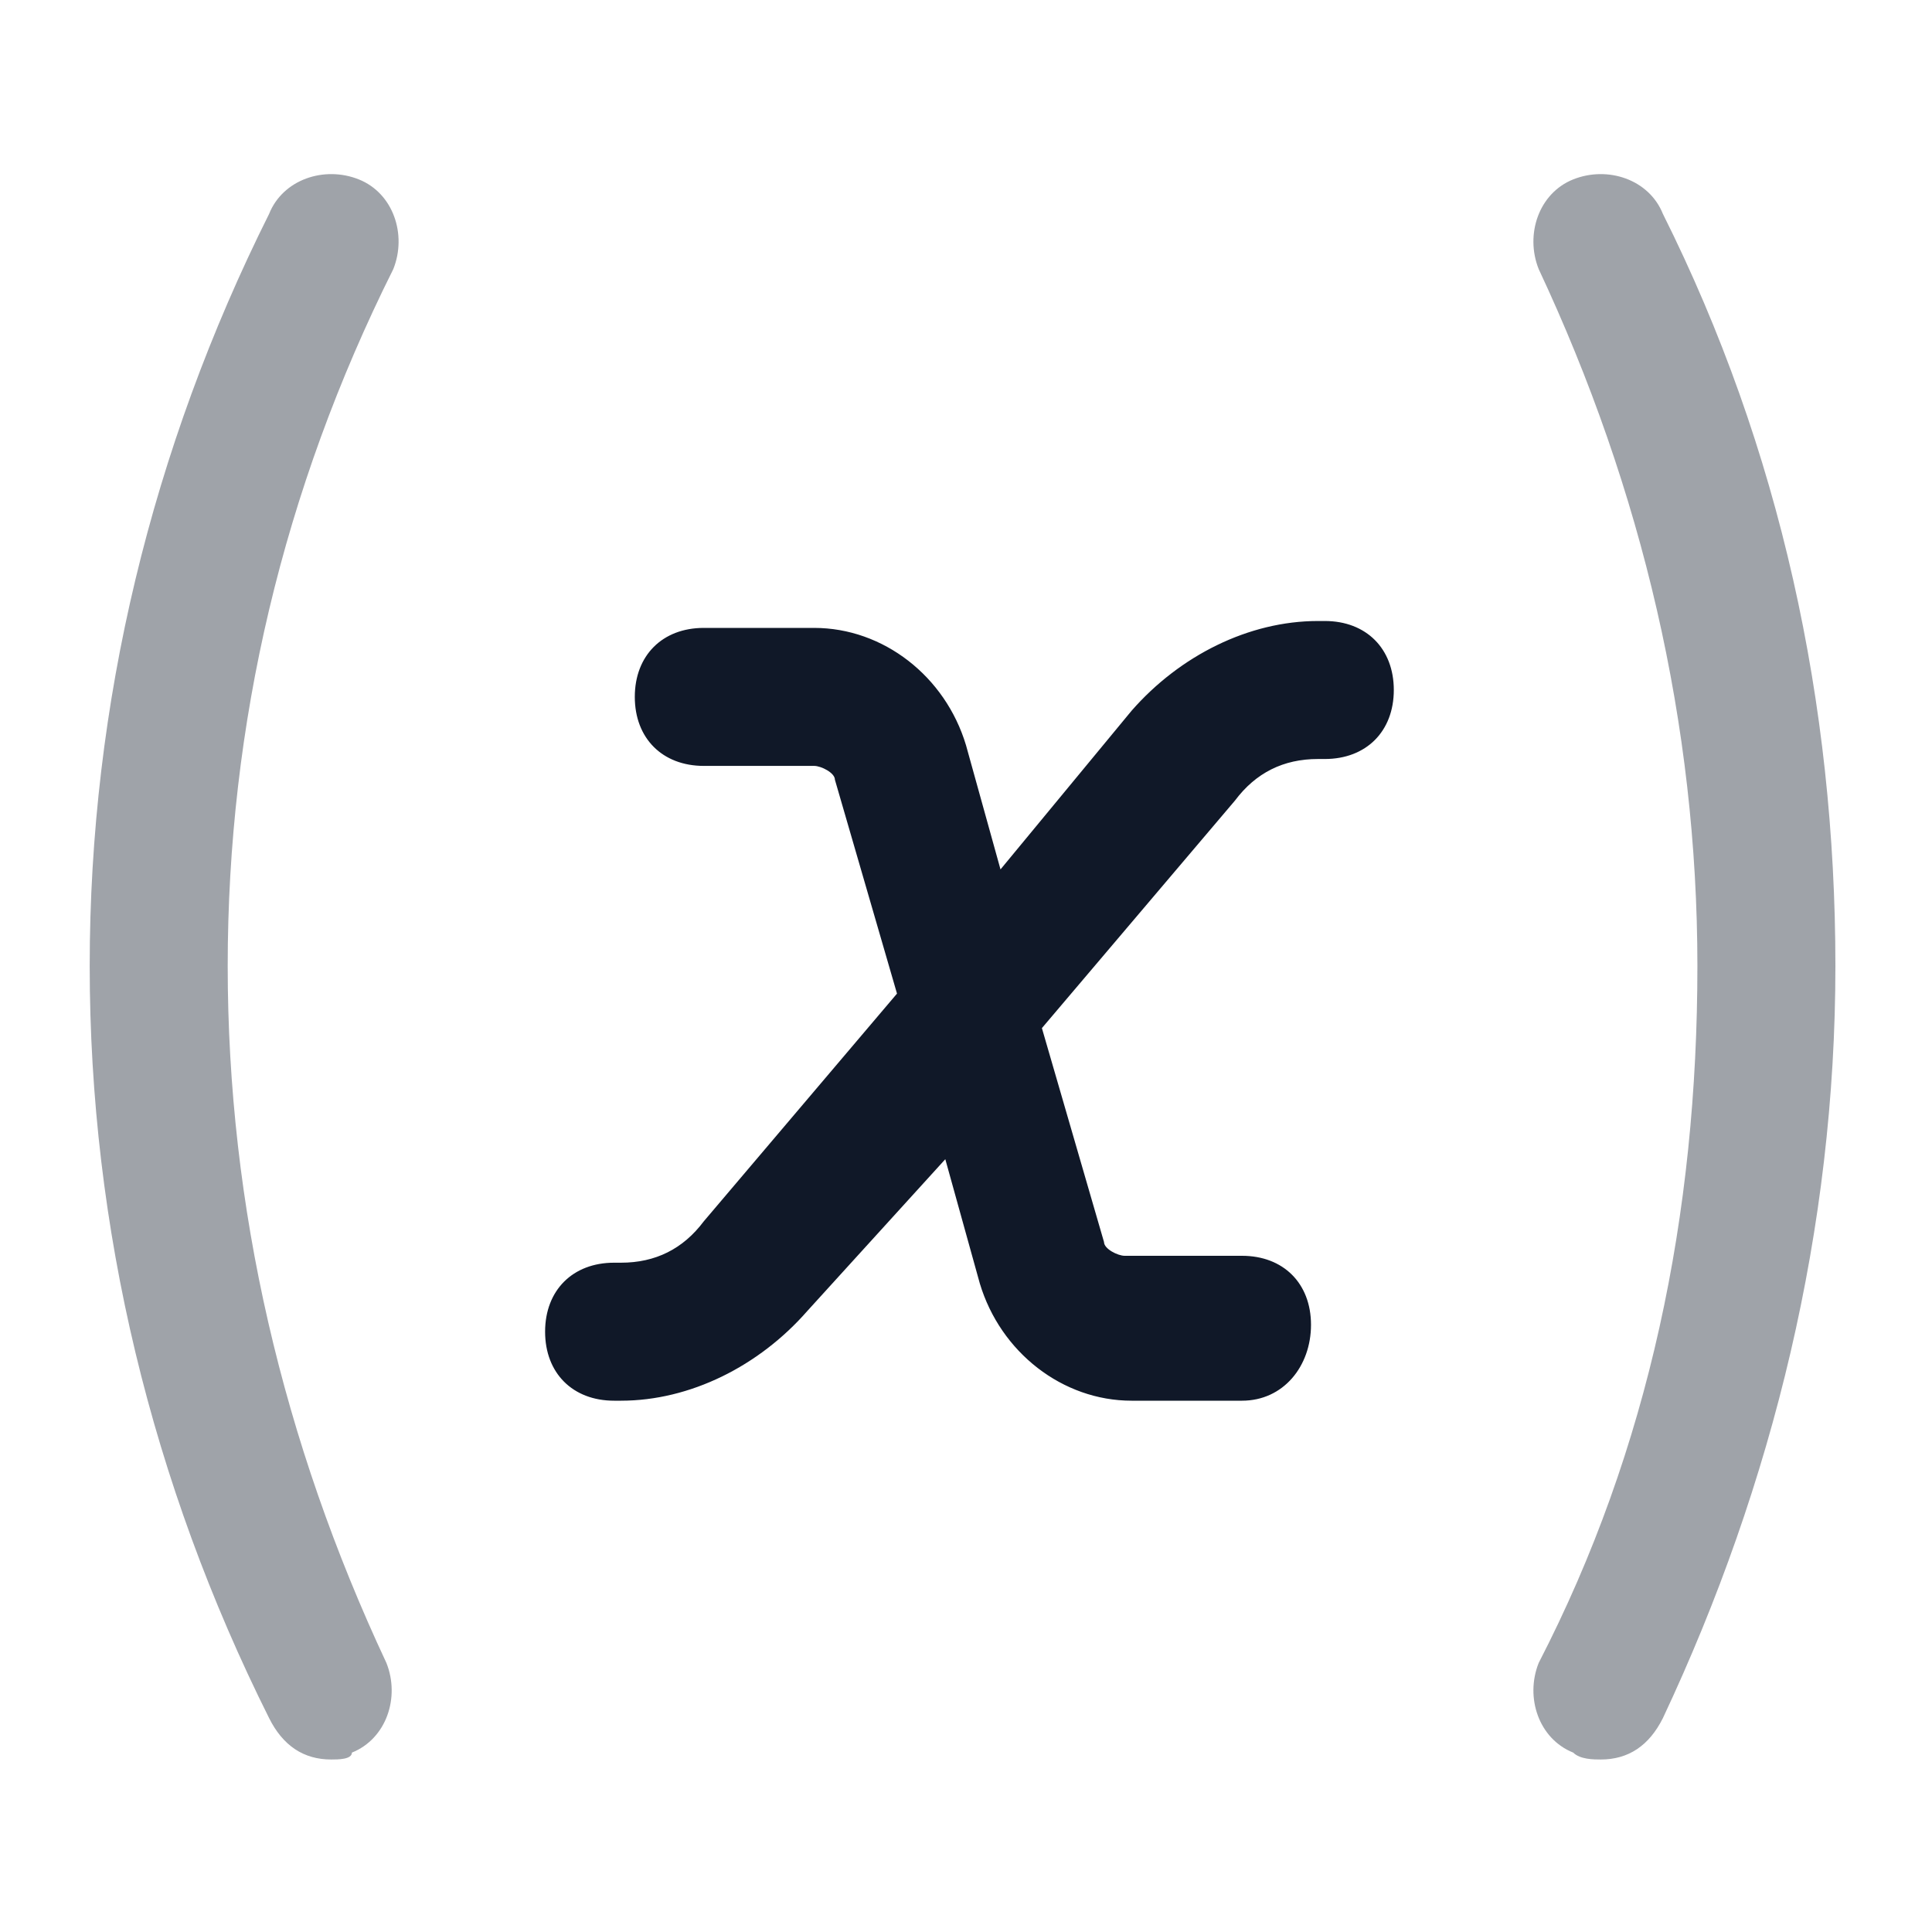 <?xml version="1.0" encoding="utf-8"?>
<!-- Generator: Adobe Illustrator 23.0.3, SVG Export Plug-In . SVG Version: 6.00 Build 0)  -->
<svg version="1.1" id="Layer_1" xmlns="http://www.w3.org/2000/svg" xmlns:xlink="http://www.w3.org/1999/xlink" x="0px" y="0px"
	 viewBox="0 0 28 28" style="enable-background:new 0 0 28 28;" xml:space="preserve">
<style type="text/css">
	.st0{opacity:0.4;enable-background:new    ;}
	.st1{fill:#101828;}
</style>
<g class="st0">
	<path class="st1" d="M23.2,25.5c-0.1,0-0.3,0-0.4-0.1c-0.5-0.2-0.7-0.8-0.5-1.3c1.6-3.1,2.3-6.5,2.3-10.1c0-3.5-0.8-6.9-2.3-10.1
		c-0.2-0.5,0-1.1,0.5-1.3c0.5-0.2,1.1,0,1.3,0.5c1.7,3.4,2.5,7.1,2.5,10.9s-0.9,7.5-2.5,10.9C23.9,25.3,23.6,25.5,23.2,25.5z
		 M4.8,25.5c-0.4,0-0.7-0.2-0.9-0.6C2.2,21.5,1.3,17.8,1.3,14S2.2,6.5,3.9,3.1c0.2-0.5,0.8-0.7,1.3-0.5c0.5,0.2,0.7,0.8,0.5,1.3
		C4.1,7.1,3.3,10.5,3.3,14c0,3.5,0.8,6.9,2.3,10.1c0.2,0.5,0,1.1-0.5,1.3C5.1,25.5,4.9,25.5,4.8,25.5z"/>
</g>
<g>
	<path class="st1" d="M18,20.3h-1.6c-1,0-1.9-0.7-2.2-1.7l-0.5-1.8L11.7,19C11,19.8,10,20.3,9,20.3H8.9c-0.6,0-1-0.4-1-1s0.4-1,1-1
		H9c0.5,0,0.9-0.2,1.2-0.6l2.8-3.3l-0.9-3.1c0-0.1-0.2-0.2-0.3-0.2h-1.6c-0.6,0-1-0.4-1-1s0.4-1,1-1h1.6c1,0,1.9,0.7,2.2,1.7
		l0.5,1.8l1.9-2.3c0.7-0.8,1.7-1.3,2.7-1.3h0.1c0.6,0,1,0.4,1,1s-0.4,1-1,1h-0.1c-0.5,0-0.9,0.2-1.2,0.6l-2.8,3.3l0.9,3.1
		c0,0.1,0.2,0.2,0.3,0.2H18c0.6,0,1,0.4,1,1S18.6,20.3,18,20.3z"/>
</g>
</svg>
